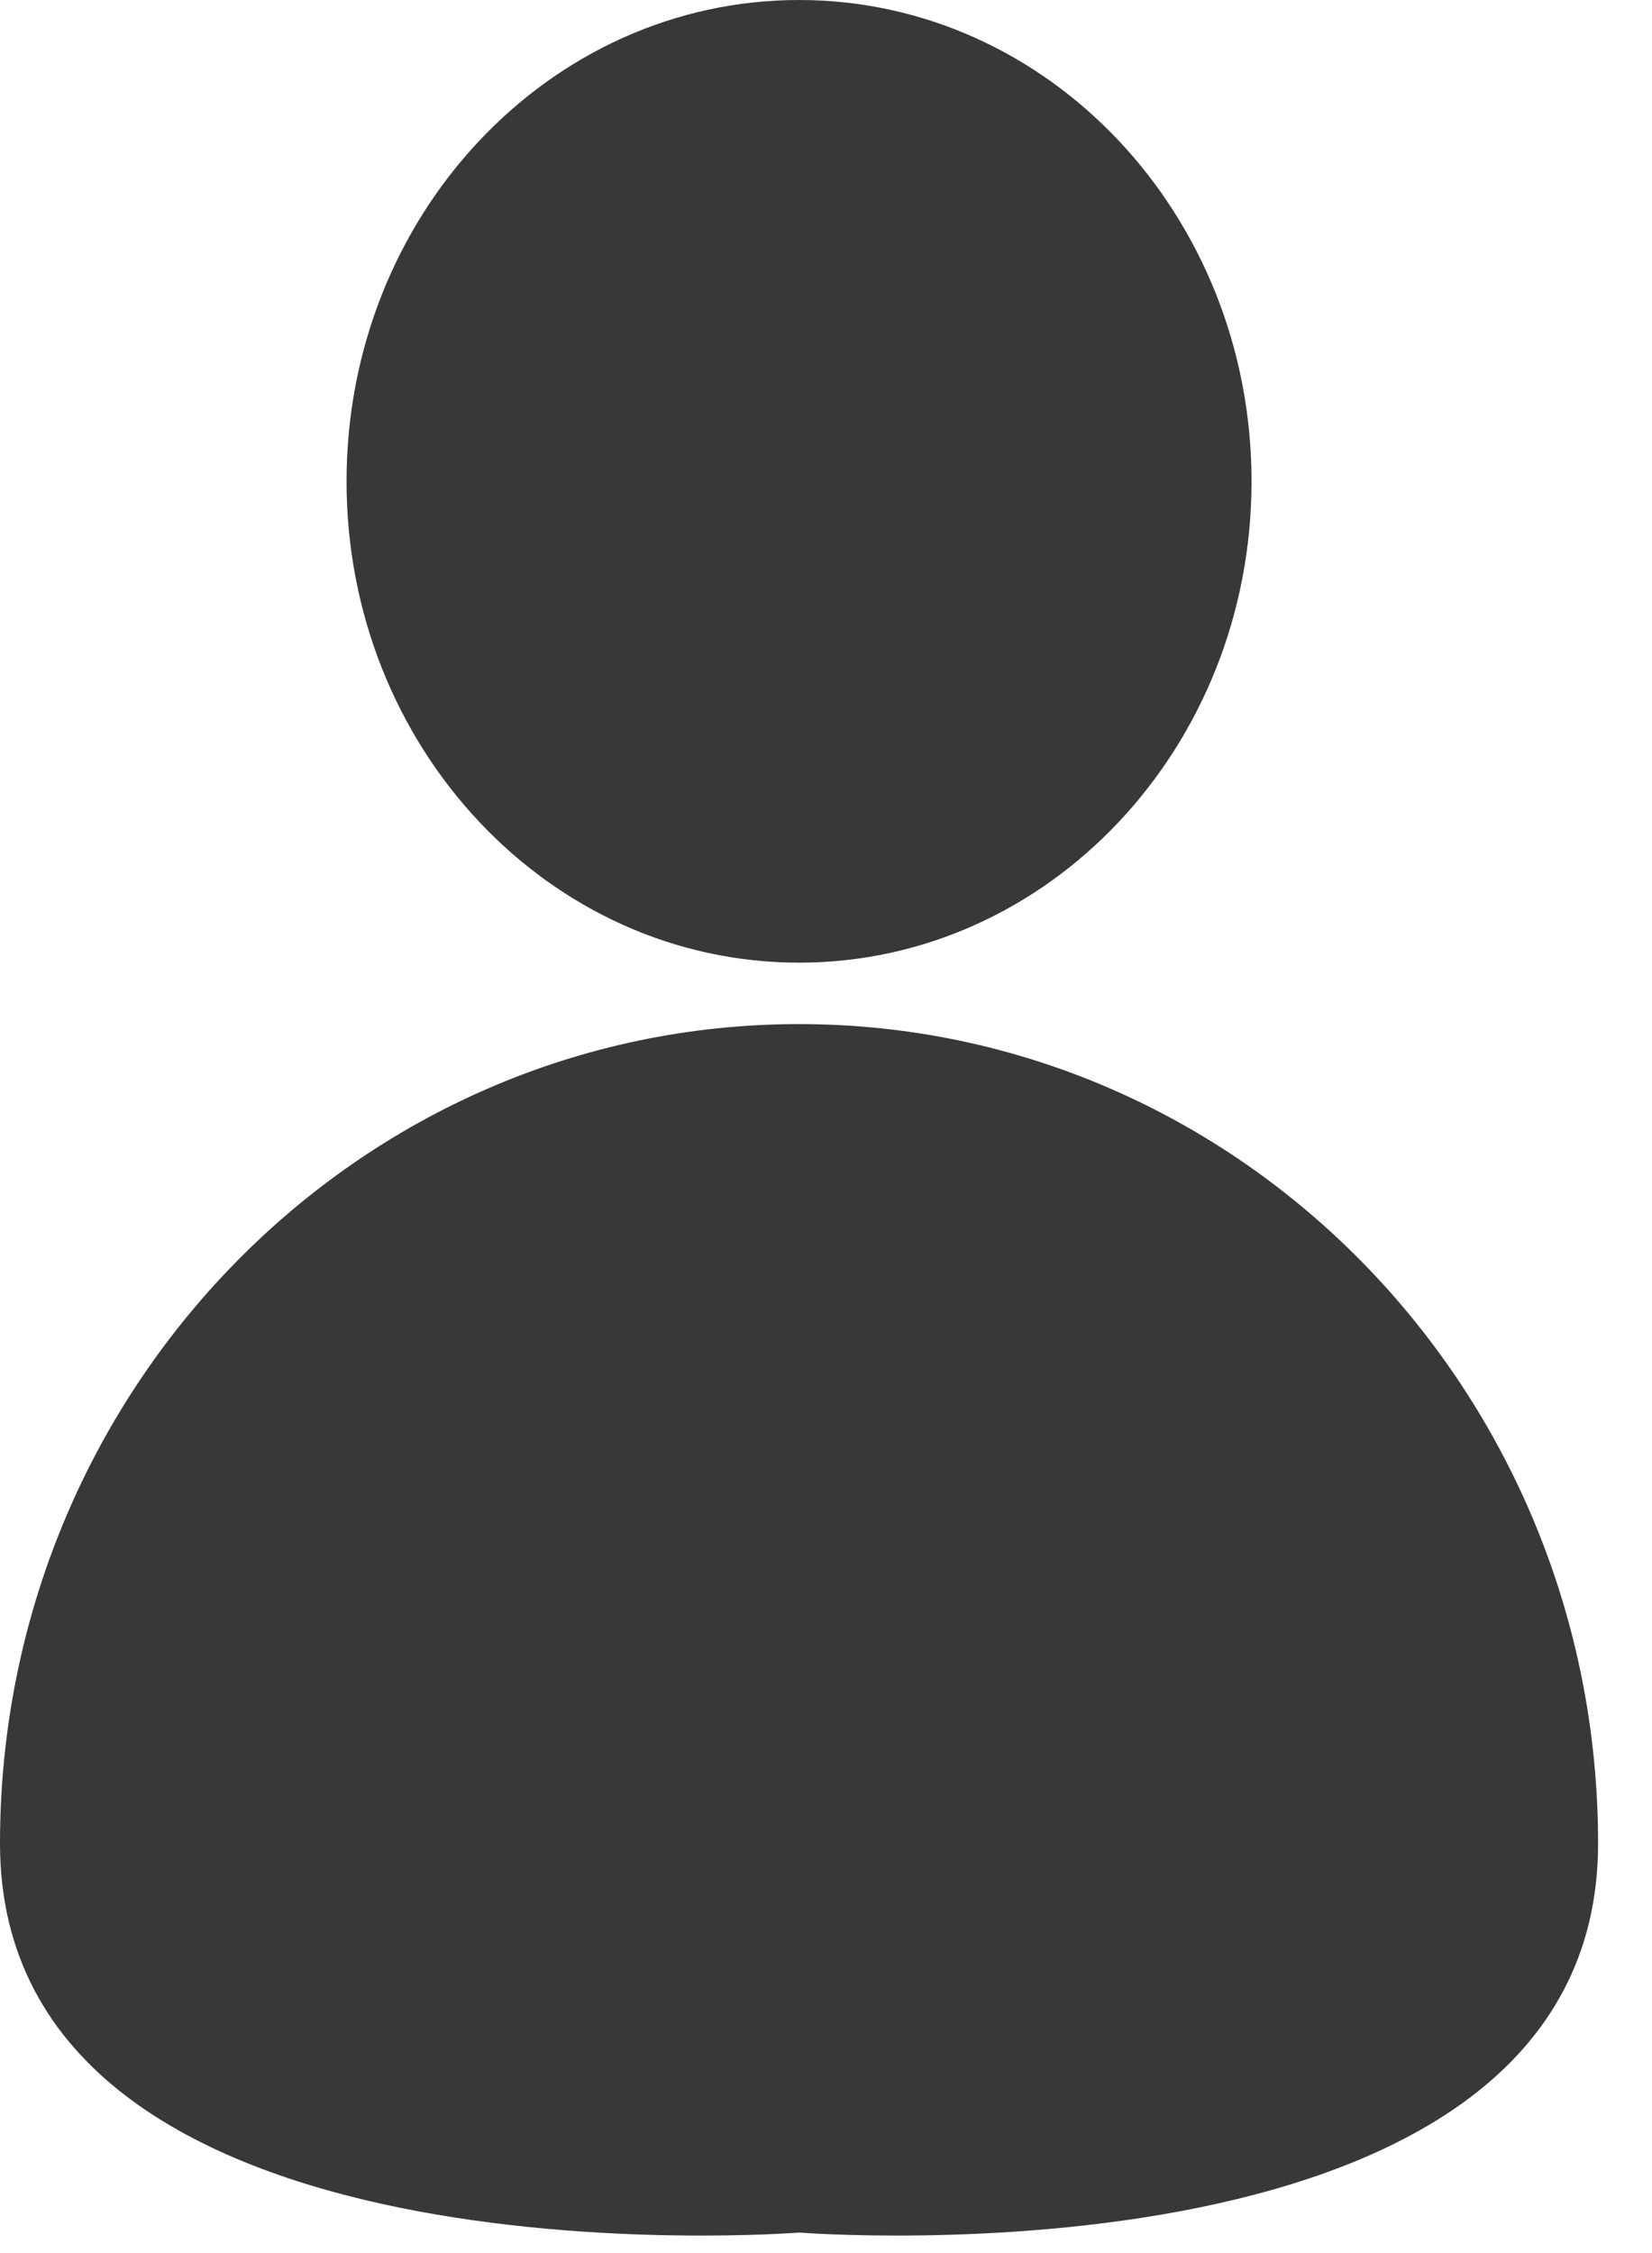 <svg width="22" height="30" viewBox="0 0 22 30" fill="none" xmlns="http://www.w3.org/2000/svg">
<g clip-path="url(#clip0_1_20)">
<path d="M10.641 12.818C13.969 12.818 16.667 9.949 16.667 6.409C16.667 2.869 13.969 0 10.641 0C7.313 0 4.615 2.869 4.615 6.409C4.615 9.949 7.313 12.818 10.641 12.818Z" fill="#383838"/>
<path d="M21.282 24.545C21.282 30.57 10.641 29.727 10.641 29.727C10.641 29.727 0 30.57 0 24.545C0 18.52 4.764 13.636 10.641 13.636C16.518 13.636 21.282 18.52 21.282 24.545Z" fill="#383838"/>
</g>
<defs>
<clipPath id="clip0_1_20">
<rect width="21.282" height="30" fill="white"/>
</clipPath>
</defs>
</svg>
